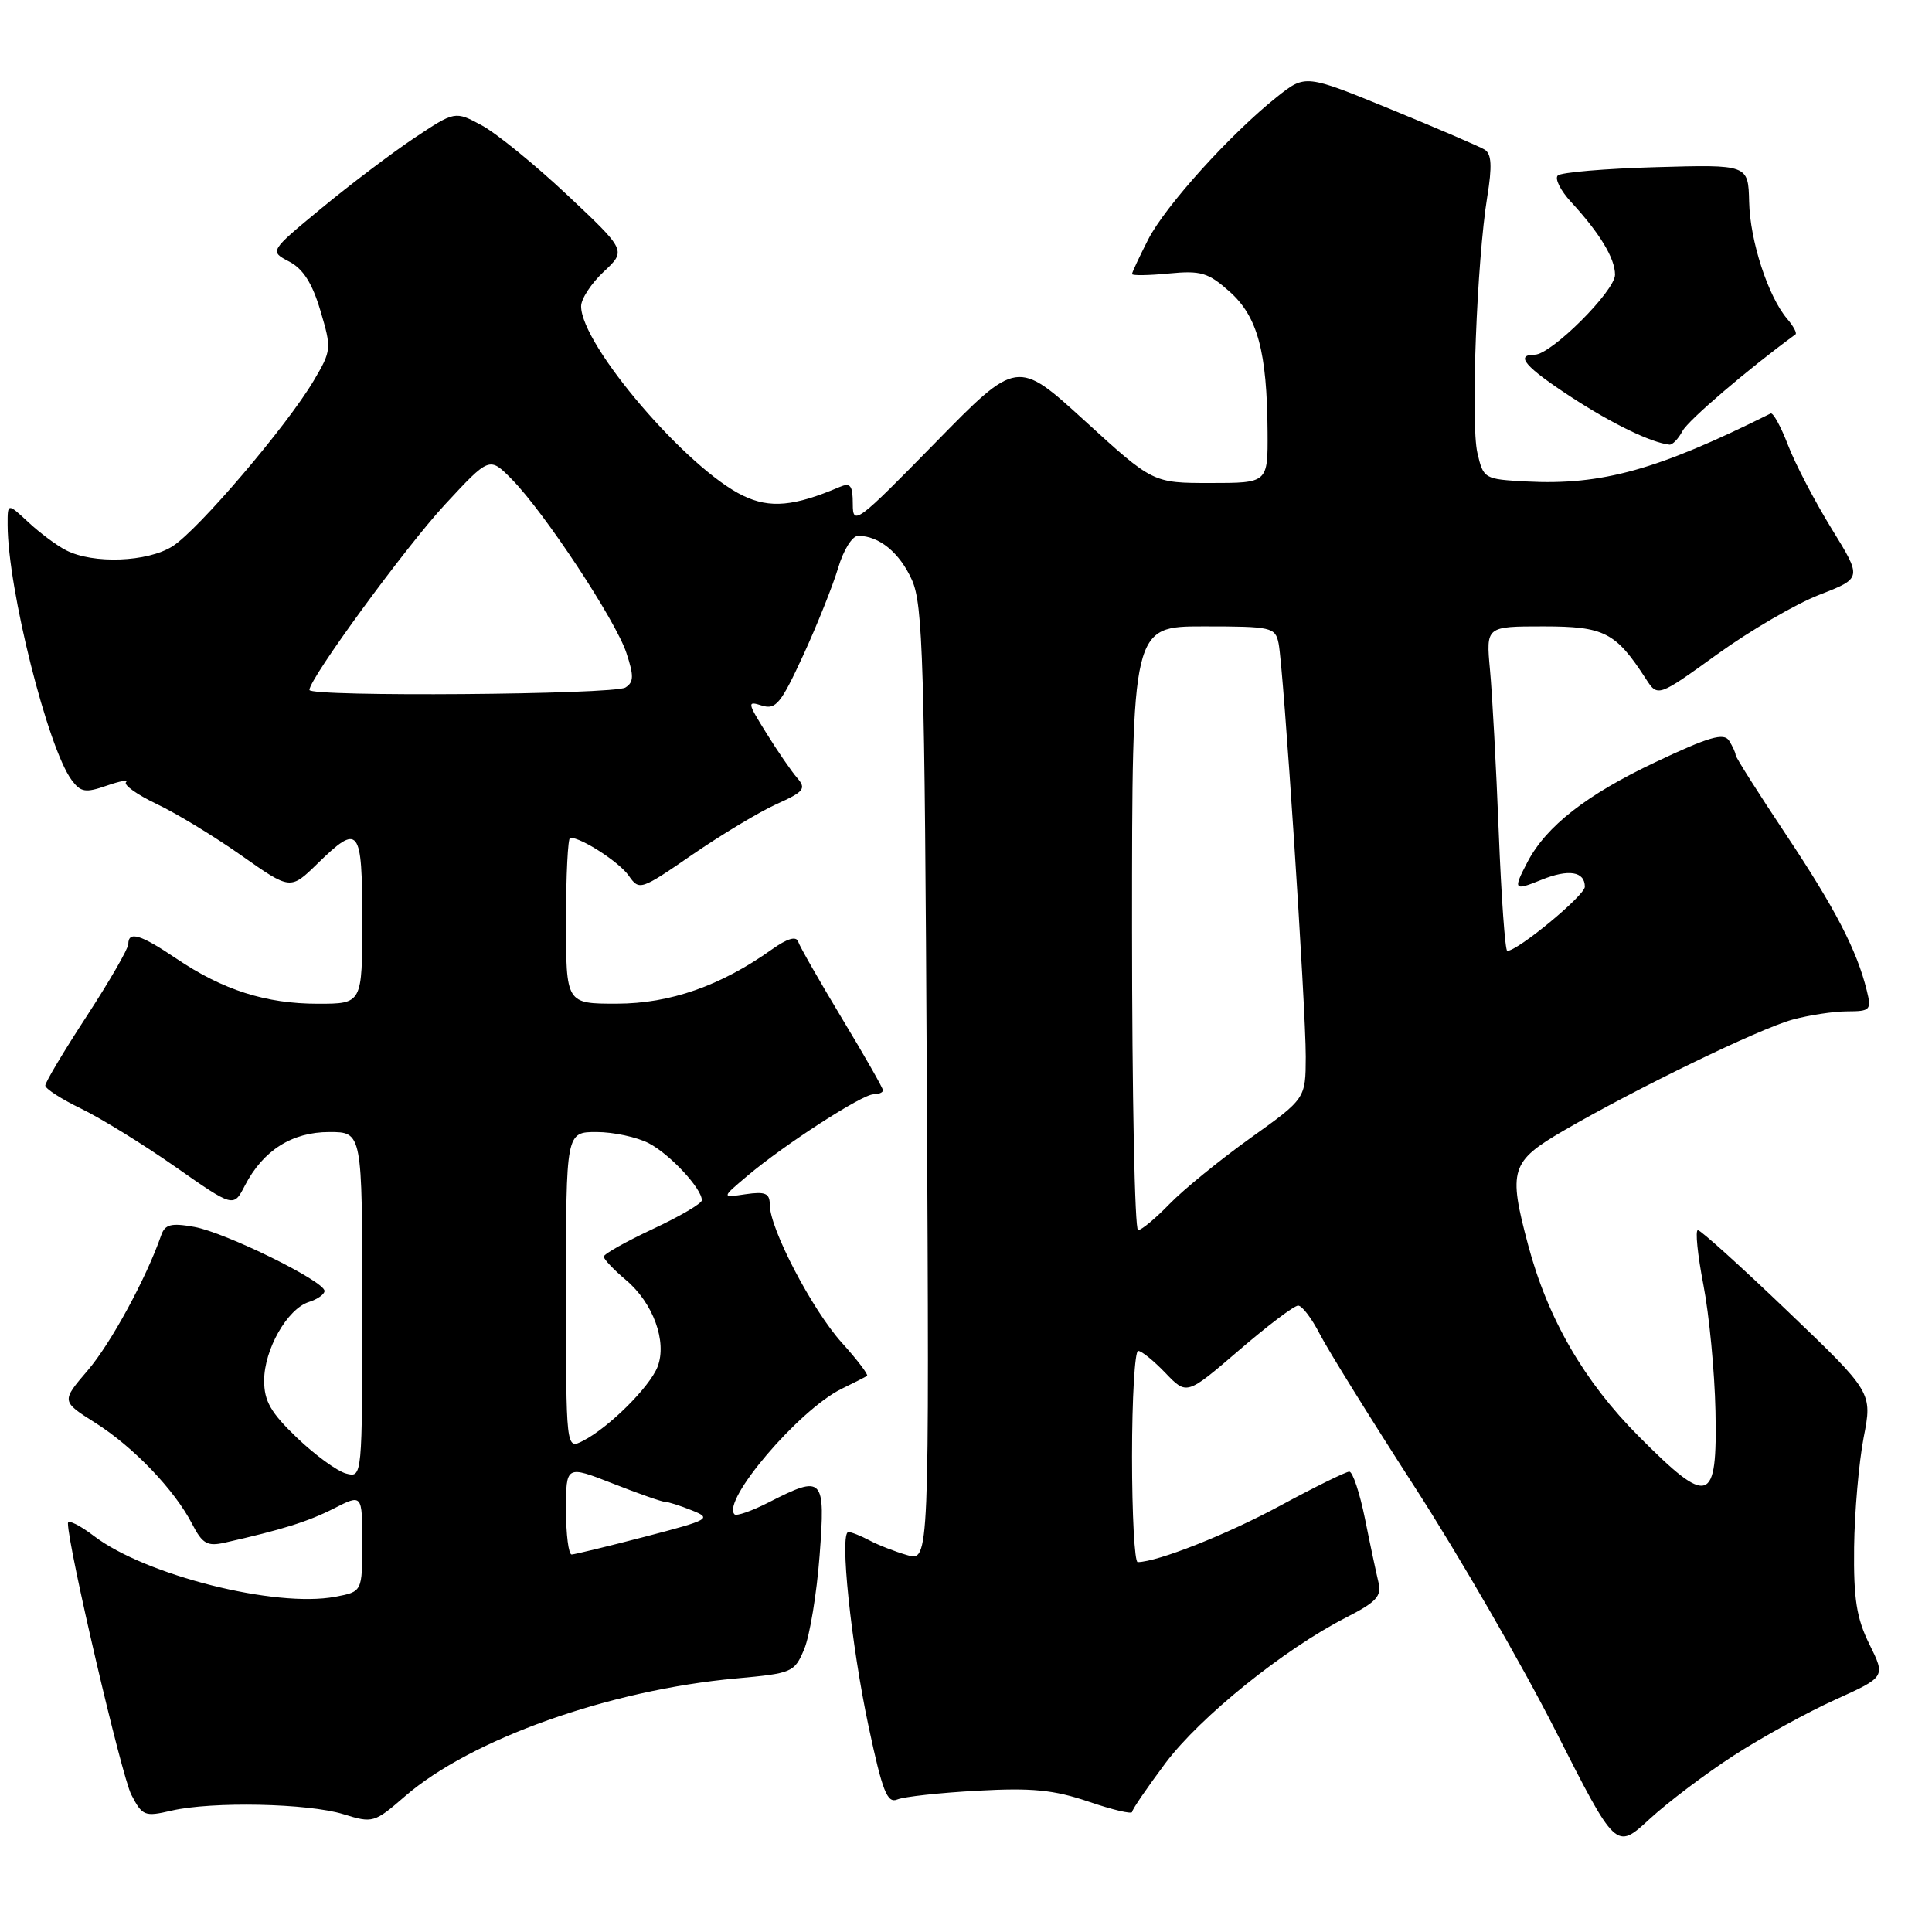 <?xml version="1.0" encoding="UTF-8" standalone="no"?>
<!DOCTYPE svg PUBLIC "-//W3C//DTD SVG 1.1//EN" "http://www.w3.org/Graphics/SVG/1.1/DTD/svg11.dtd" >
<svg xmlns="http://www.w3.org/2000/svg" xmlns:xlink="http://www.w3.org/1999/xlink" version="1.1" viewBox="0 0 256 256">
 <g >
 <path fill="currentColor"
d=" M 229.75 232.60 C 233.46 230.20 239.50 226.88 243.17 225.22 C 249.85 222.20 249.85 222.20 247.71 217.88 C 246.00 214.42 245.60 211.87 245.68 205.03 C 245.74 200.34 246.31 193.80 246.94 190.50 C 248.11 184.50 248.11 184.50 236.88 173.75 C 230.71 167.84 225.35 163.00 224.98 163.00 C 224.61 163.00 224.94 166.26 225.71 170.25 C 226.48 174.24 227.20 181.76 227.31 186.97 C 227.56 199.34 226.48 199.70 217.15 190.33 C 209.90 183.06 205.07 174.70 202.48 164.95 C 199.82 154.98 200.16 153.90 207.25 149.78 C 216.91 144.17 233.06 136.34 237.50 135.11 C 239.70 134.51 242.97 134.01 244.77 134.01 C 247.83 134.00 248.00 133.83 247.36 131.25 C 246.05 125.92 243.19 120.40 236.63 110.55 C 232.98 105.07 229.99 100.35 229.98 100.05 C 229.98 99.75 229.58 98.89 229.11 98.14 C 228.42 97.06 226.45 97.63 219.37 100.98 C 210.25 105.29 204.90 109.46 202.41 114.20 C 200.46 117.94 200.57 118.07 204.25 116.58 C 207.84 115.12 210.00 115.46 210.00 117.50 C 210.00 118.65 201.12 126.00 199.72 126.00 C 199.44 126.00 198.93 118.91 198.59 110.25 C 198.25 101.59 197.73 91.91 197.43 88.75 C 196.90 83.00 196.90 83.00 204.50 83.00 C 212.58 83.00 214.08 83.76 218.08 89.94 C 219.66 92.38 219.66 92.38 227.56 86.68 C 231.90 83.55 237.99 80.00 241.10 78.80 C 246.74 76.61 246.74 76.61 242.70 70.06 C 240.48 66.45 237.88 61.48 236.93 59.00 C 235.98 56.52 234.94 54.63 234.62 54.79 C 219.66 62.26 212.26 64.32 202.29 63.80 C 196.66 63.50 196.56 63.45 195.76 60.00 C 194.86 56.10 195.69 34.55 197.07 26.07 C 197.73 22.01 197.64 20.40 196.73 19.83 C 196.05 19.41 190.43 17.00 184.24 14.46 C 172.98 9.85 172.98 9.85 169.24 12.81 C 163.07 17.71 154.39 27.31 152.13 31.75 C 150.96 34.05 150.00 36.10 150.00 36.31 C 150.00 36.53 152.19 36.50 154.86 36.24 C 159.14 35.83 160.09 36.11 162.95 38.66 C 166.64 41.96 167.89 46.58 167.96 57.25 C 168.00 64.00 168.00 64.00 160.38 64.00 C 152.76 64.00 152.76 64.00 143.77 55.79 C 134.78 47.58 134.78 47.58 123.89 58.71 C 113.56 69.26 113.00 69.68 113.00 66.81 C 113.00 64.31 112.69 63.92 111.25 64.53 C 105.22 67.10 102.03 67.39 98.48 65.69 C 91.05 62.15 77.00 45.72 77.00 40.58 C 77.00 39.60 78.35 37.54 80.00 36.00 C 82.99 33.20 82.99 33.20 75.18 25.85 C 70.88 21.81 65.77 17.65 63.82 16.60 C 60.29 14.70 60.29 14.70 54.89 18.29 C 51.93 20.27 46.40 24.45 42.60 27.59 C 35.70 33.29 35.70 33.29 38.32 34.66 C 40.17 35.63 41.38 37.53 42.46 41.18 C 43.95 46.19 43.93 46.45 41.58 50.42 C 38.04 56.42 26.28 70.21 22.87 72.38 C 19.54 74.49 12.34 74.76 8.75 72.91 C 7.51 72.28 5.26 70.60 3.75 69.19 C 1.00 66.63 1.00 66.63 1.01 69.56 C 1.03 78.01 6.33 99.11 9.50 103.37 C 10.70 104.98 11.33 105.08 14.12 104.11 C 15.90 103.49 17.06 103.28 16.70 103.64 C 16.34 104.00 18.17 105.30 20.77 106.54 C 23.37 107.77 28.42 110.84 31.99 113.36 C 38.48 117.93 38.48 117.93 42.03 114.47 C 47.59 109.04 48.00 109.56 48.00 122.00 C 48.00 133.00 48.00 133.00 42.13 133.00 C 35.23 133.00 29.55 131.19 23.37 127.02 C 18.62 123.81 17.00 123.32 17.00 125.10 C 17.00 125.70 14.52 129.99 11.50 134.63 C 8.47 139.27 6.00 143.41 6.00 143.84 C 6.00 144.26 8.14 145.64 10.75 146.90 C 13.36 148.17 18.98 151.63 23.22 154.60 C 30.95 160.01 30.95 160.01 32.45 157.09 C 34.86 152.43 38.70 150.00 43.63 150.00 C 48.00 150.00 48.00 150.00 48.00 172.91 C 48.00 195.81 48.00 195.81 45.86 195.25 C 44.68 194.94 41.75 192.81 39.36 190.52 C 35.87 187.18 35.00 185.66 35.00 182.92 C 35.01 178.81 38.07 173.43 40.93 172.52 C 42.07 172.16 43.00 171.50 43.00 171.06 C 43.00 169.76 29.86 163.31 25.74 162.57 C 22.65 162.02 21.86 162.23 21.35 163.70 C 19.38 169.38 14.67 178.04 11.62 181.59 C 8.12 185.68 8.12 185.68 12.59 188.51 C 17.67 191.71 23.13 197.41 25.47 201.95 C 26.82 204.56 27.47 204.93 29.78 204.41 C 37.37 202.70 40.82 201.62 44.24 199.88 C 48.00 197.96 48.00 197.96 48.00 204.43 C 48.00 210.91 48.00 210.91 44.41 211.58 C 36.51 213.07 19.25 208.72 12.45 203.53 C 10.55 202.08 9.00 201.32 9.00 201.84 C 9.00 204.87 16.11 235.32 17.40 237.81 C 18.86 240.63 19.17 240.75 22.72 239.92 C 28.10 238.68 40.79 238.94 45.50 240.39 C 49.40 241.60 49.60 241.54 53.66 238.02 C 62.37 230.46 80.74 223.92 97.56 222.40 C 104.99 221.72 105.27 221.61 106.57 218.50 C 107.30 216.73 108.22 211.17 108.60 206.14 C 109.39 195.69 109.09 195.38 101.86 199.07 C 99.63 200.21 97.59 200.92 97.33 200.66 C 95.56 198.89 105.86 186.81 111.51 184.03 C 113.16 183.23 114.68 182.45 114.89 182.31 C 115.10 182.17 113.60 180.19 111.55 177.92 C 107.63 173.58 102.00 162.81 102.00 159.64 C 102.00 158.11 101.42 157.86 98.79 158.24 C 95.58 158.72 95.58 158.72 99.04 155.80 C 103.94 151.66 114.25 145.00 115.74 145.00 C 116.43 145.00 117.00 144.76 117.00 144.47 C 117.00 144.18 114.56 139.90 111.57 134.95 C 108.59 130.00 105.97 125.42 105.76 124.77 C 105.50 124.00 104.32 124.35 102.27 125.81 C 95.50 130.63 88.78 132.98 81.75 132.99 C 75.00 133.00 75.00 133.00 75.00 122.00 C 75.00 115.95 75.25 111.00 75.55 111.00 C 77.06 111.00 82.05 114.23 83.31 116.03 C 84.71 118.03 84.87 117.98 91.75 113.24 C 95.60 110.59 100.62 107.58 102.89 106.55 C 106.54 104.91 106.86 104.50 105.64 103.09 C 104.88 102.22 103.04 99.55 101.56 97.16 C 99.01 93.07 98.98 92.86 100.96 93.49 C 102.80 94.07 103.48 93.23 106.43 86.83 C 108.28 82.80 110.36 77.59 111.06 75.25 C 111.77 72.86 112.93 71.00 113.72 71.00 C 116.49 71.00 119.20 73.22 120.83 76.83 C 122.30 80.09 122.52 87.48 122.81 143.70 C 123.14 206.90 123.14 206.90 120.21 206.06 C 118.60 205.60 116.35 204.72 115.21 204.11 C 114.06 203.50 112.81 203.00 112.42 203.00 C 111.22 203.00 112.77 217.87 115.10 228.80 C 116.93 237.39 117.56 238.99 118.90 238.44 C 119.78 238.07 124.55 237.55 129.50 237.28 C 136.75 236.88 139.62 237.16 144.25 238.73 C 147.41 239.81 150.00 240.42 150.01 240.09 C 150.02 239.77 152.01 236.86 154.43 233.62 C 159.06 227.46 170.13 218.54 178.34 214.34 C 182.36 212.29 183.10 211.50 182.66 209.69 C 182.37 208.48 181.56 204.69 180.87 201.25 C 180.17 197.81 179.24 195.00 178.79 195.00 C 178.35 195.00 174.24 197.02 169.67 199.49 C 162.60 203.32 153.43 206.95 150.75 206.99 C 150.34 207.00 150.00 200.70 150.00 193.00 C 150.00 185.30 150.37 179.00 150.81 179.00 C 151.26 179.00 152.89 180.32 154.44 181.94 C 157.25 184.87 157.25 184.87 164.15 178.94 C 167.95 175.67 171.48 173.00 172.01 173.00 C 172.53 173.00 173.82 174.70 174.88 176.77 C 175.94 178.84 181.59 187.95 187.45 197.02 C 193.30 206.08 201.70 220.62 206.11 229.32 C 214.13 245.13 214.13 245.13 218.56 241.05 C 221.00 238.80 226.04 235.00 229.75 232.60 Z  M 222.95 57.10 C 223.72 55.66 231.64 48.89 237.91 44.31 C 238.14 44.15 237.64 43.22 236.82 42.26 C 234.29 39.30 231.88 31.92 231.77 26.73 C 231.65 21.80 231.65 21.80 219.41 22.15 C 212.68 22.34 206.82 22.84 206.41 23.26 C 205.99 23.68 206.78 25.25 208.17 26.76 C 211.99 30.91 214.00 34.23 214.00 36.40 C 214.00 38.56 205.53 47.00 203.36 47.00 C 200.68 47.00 202.10 48.64 208.25 52.65 C 213.67 56.18 218.78 58.65 221.21 58.92 C 221.61 58.96 222.39 58.15 222.95 57.10 Z  M 75.00 200.07 C 75.00 194.15 75.00 194.15 81.19 196.57 C 84.59 197.91 87.71 199.00 88.12 199.00 C 88.53 199.00 90.14 199.51 91.68 200.13 C 94.36 201.20 94.05 201.38 85.50 203.61 C 80.55 204.90 76.16 205.96 75.75 205.98 C 75.34 205.99 75.00 203.33 75.00 200.07 Z  M 75.00 171.04 C 75.00 150.00 75.00 150.00 79.05 150.00 C 81.28 150.00 84.39 150.67 85.96 151.48 C 88.75 152.92 93.00 157.49 93.00 159.04 C 93.00 159.46 90.08 161.18 86.50 162.85 C 82.92 164.53 80.00 166.17 80.00 166.51 C 80.00 166.85 81.32 168.24 82.93 169.60 C 86.55 172.64 88.42 177.78 87.13 181.11 C 86.08 183.79 80.68 189.16 77.25 190.92 C 75.00 192.07 75.00 192.07 75.00 171.04 Z  M 150.00 123.00 C 150.00 83.00 150.00 83.00 159.48 83.00 C 168.51 83.00 168.98 83.11 169.42 85.25 C 170.08 88.51 173.03 133.49 173.02 140.04 C 173.00 145.57 173.00 145.57 165.67 150.81 C 161.64 153.70 156.82 157.62 154.97 159.53 C 153.12 161.44 151.25 163.00 150.80 163.00 C 150.36 163.00 150.00 145.00 150.00 123.00 Z  M 41.00 91.42 C 41.00 89.91 53.78 72.43 58.99 66.82 C 64.85 60.50 64.85 60.50 67.81 63.50 C 72.13 67.88 81.58 82.20 83.00 86.51 C 84.01 89.57 83.99 90.39 82.87 91.10 C 81.37 92.05 41.00 92.36 41.00 91.42 Z "/>
</g>
</svg>